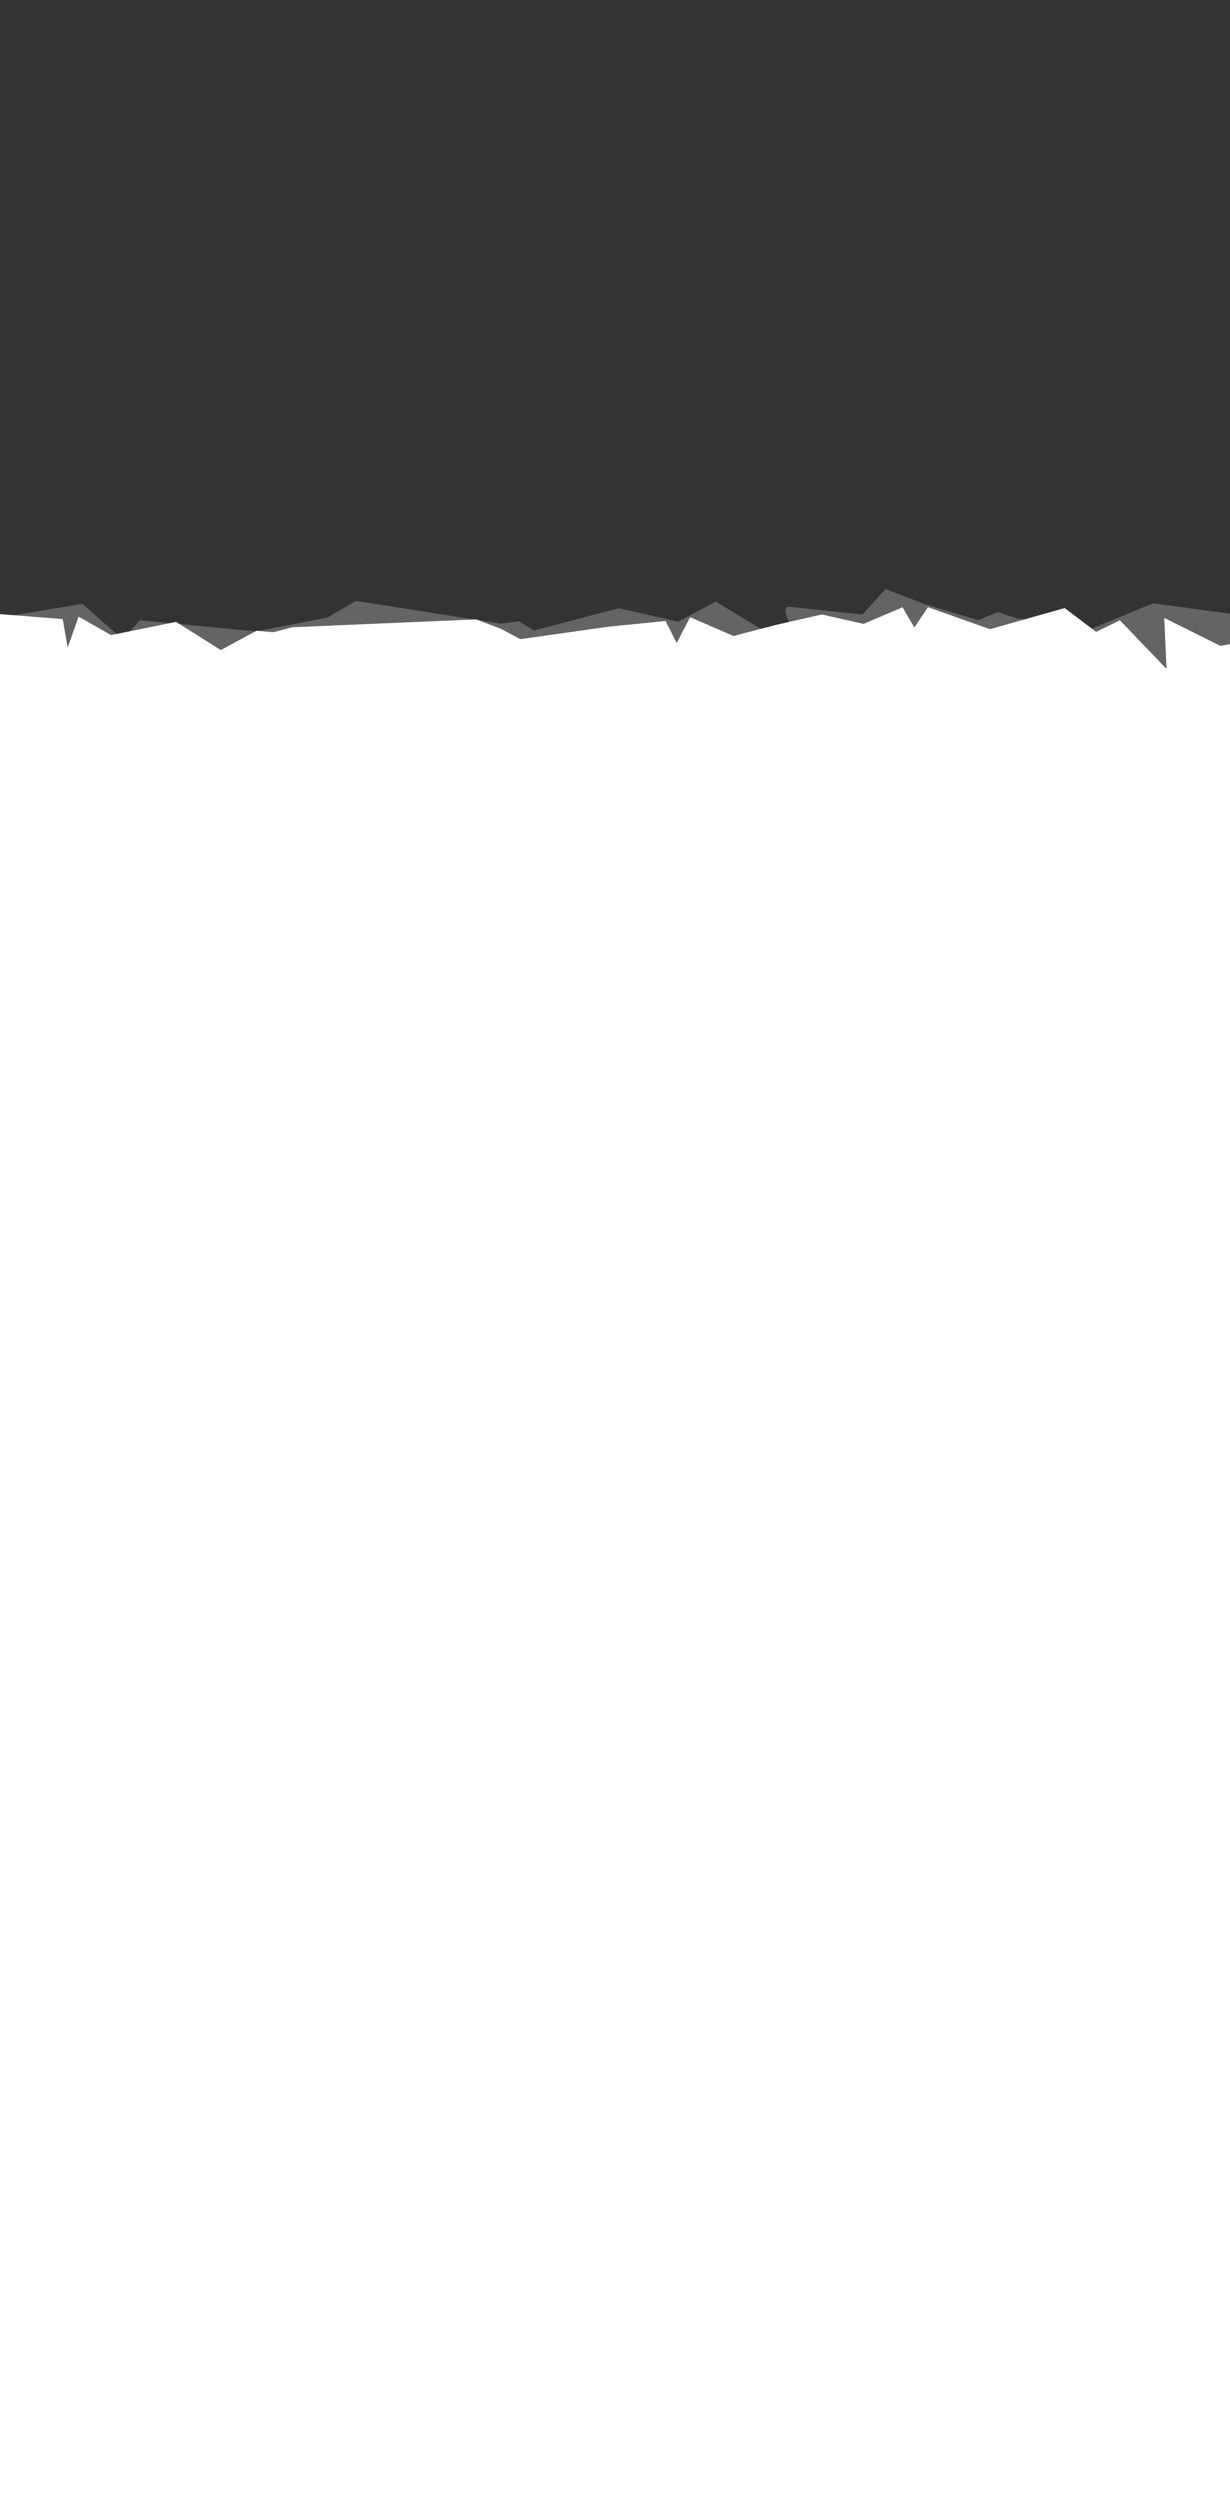 <?xml version="1.0" encoding="UTF-8" standalone="no"?>
<!-- Created with Inkscape (http://www.inkscape.org/) -->

<svg
   xmlns:dc="http://purl.org/dc/elements/1.1/"
   xmlns:cc="http://creativecommons.org/ns#"
   xmlns:rdf="http://www.w3.org/1999/02/22-rdf-syntax-ns#"
   xmlns:svg="http://www.w3.org/2000/svg"
   xmlns="http://www.w3.org/2000/svg"
   xmlns:sodipodi="http://sodipodi.sourceforge.net/DTD/sodipodi-0.dtd"
   xmlns:inkscape="http://www.inkscape.org/namespaces/inkscape"
   width="32"
   height="65"
   id="svg2"
   version="1.1"
   inkscape:version="0.48.5 r10040"
   sodipodi:docname="void_torn_bottom_1.svg">
  <rect width="100%" height="100%" fill="#333333" stroke="none"/>
  <defs
     id="defs4" />
  <sodipodi:namedview
     id="base"
     pagecolor="#ffffff"
     bordercolor="#666666"
     borderopacity="1.0"
     inkscape:pageopacity="0.0"
     inkscape:pageshadow="2"
     inkscape:zoom="12.75"
     inkscape:cx="16"
     inkscape:cy="32"
     inkscape:document-units="px"
     inkscape:current-layer="layer1"
     showgrid="true"
     inkscape:window-width="1920"
     inkscape:window-height="1014"
     inkscape:window-x="0"
     inkscape:window-y="27"
     inkscape:window-maximized="1"
     inkscape:snap-grids="false">
    <inkscape:grid
       type="xygrid"
       id="grid3001"
       empspacing="8"
       visible="true"
       enabled="true"
       snapvisiblegridlinesonly="true" />
  </sodipodi:namedview>
  <g
     inkscape:label="Layer 1"
     inkscape:groupmode="layer"
     id="layer1"
     transform="translate(0,-987.362)">
    <path
       style="fill:#646464;fill-opacity:1;stroke:none"
       d="m 31.892,1003.303 -1.893,-0.254 -1.658,0.682 -1.922,-0.3 -0.455,-0.155 -0.516,0.209 -1.394,-0.418 -1.016,-0.39 -0.6,0.663 -1.897,-0.203 c -0.501,0.01 1.041,1.583 -0.885,0.491 l -1.038,-0.626 -0.972,0.524 -1.547,-0.35 -2.21,0.579 -0.381,-0.239 -0.481,0.06 -3.764,-0.591 -0.744,0.433 -1.856,0.36 -3.025,-0.289 -0.444,0.499 -1.051,-0.925 -2.733,0.451 -0.307,0.041 -0.139,0 -0.069,0 -0.035,0 0.035,0 -0.104,0 -0.035,0 -0.035,0 0,0.035 -1.265,50.052 36.17,0.035 0.685,-49.991"
       id="path3186"
       inkscape:connector-curvature="0"
       sodipodi:nodetypes="cccccccccccccccccccccccccccccccccccc" />
    <path
       style="fill:#ffffff;fill-opacity:1;stroke:none"
       d="m 31.752,1004.155 -1.463,-0.727 0.06,1.326 -1.214,-1.265 -0.618,0.302 -0.818,-0.62 -1.943,0.549 -1.614,-0.572 -0.354,0.529 -0.308,-0.526 -1.014,0.432 -1.085,-0.245 -1.195,0.272 -1.104,0.287 -1.127,-0.488 -0.35,0.67 -0.29,-0.571 -1.481,0.147 -2.298,0.325 -0.512,-0.274 -0.637,-0.24 -4.775,0.204 -0.502,0.13 -0.435,-0.039 -0.932,0.502 -1.161,-0.733 -1.692,0.344 -0.845,-0.48 -0.285,0.807 -0.128,-0.744 -3.763,-0.294 0.674,0.628 0.546,-0.276 -0.069,0 -0.035,0 0.035,0 -0.104,0 -0.035,0 -0.035,0 0,0.035 -1.265,50.052 36.17,0.042 0.685,-49.991"
       id="path3186-7"
       inkscape:connector-curvature="0"
       sodipodi:nodetypes="ccccccccccccccccccccccccccccccccccccccccccc" />
  </g>
</svg>
